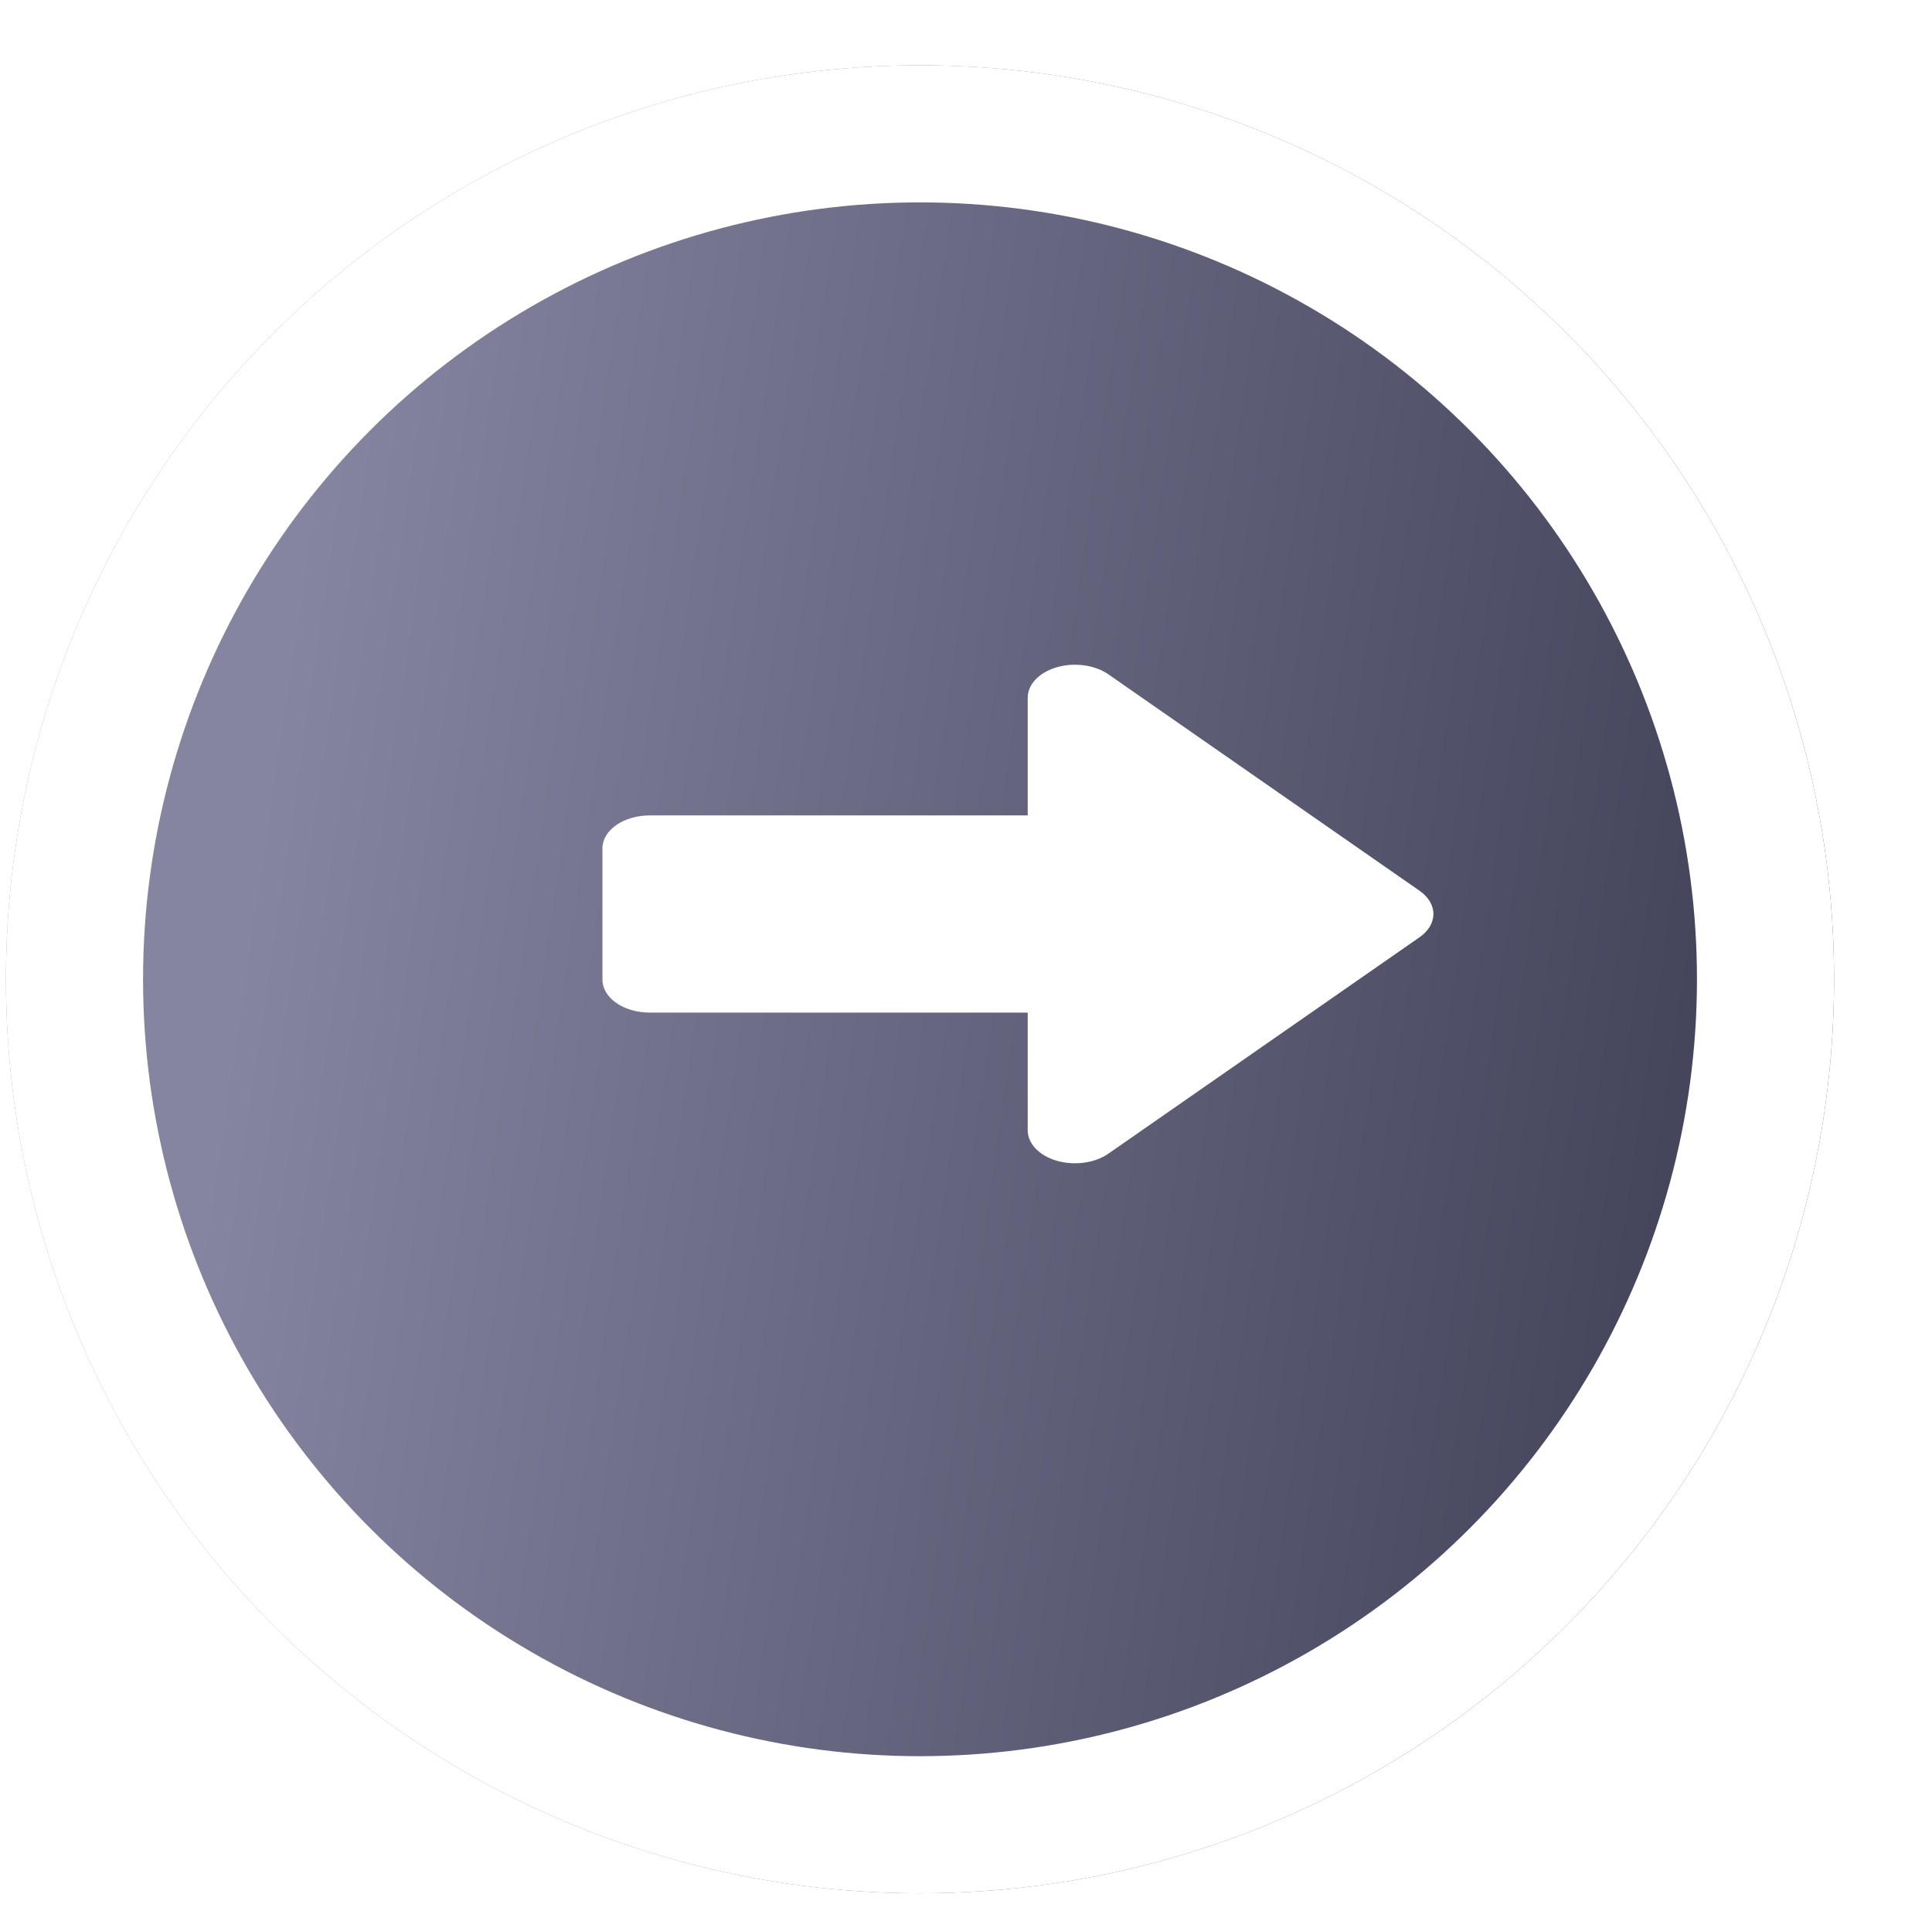 <svg width="93" height="92" viewBox="0 0 93 92" fill="none" xmlns="http://www.w3.org/2000/svg">
<g filter="url(#filter0_d_3723_13526)">
<circle cx="49" cy="44" r="44" fill="url(#paint0_linear_3723_13526)"/>
<circle cx="49" cy="44" r="40.7" stroke="white" stroke-width="6.6"/>
</g>
<path d="M31.275 39.254H49.471V33.582C49.471 33.269 49.605 32.963 49.855 32.703C50.105 32.443 50.46 32.24 50.875 32.12C51.291 32.001 51.748 31.969 52.189 32.03C52.63 32.091 53.036 32.242 53.354 32.463L68.334 42.882C68.76 43.178 69 43.581 69 44C69 44.419 68.76 44.822 68.334 45.118L53.354 55.537C53.036 55.758 52.63 55.909 52.189 55.97C51.748 56.031 51.291 55.999 50.875 55.88C50.46 55.76 50.105 55.557 49.855 55.297C49.605 55.037 49.471 54.731 49.471 54.418V48.746H31.275C30.671 48.746 30.093 48.579 29.666 48.282C29.24 47.986 29 47.583 29 47.164V40.836C29 40.417 29.24 40.014 29.666 39.718C30.093 39.421 30.671 39.254 31.275 39.254Z" fill="white"/>
<defs>
<filter id="filter0_d_3723_13526" x="0.286" y="0" width="92.714" height="91.143" filterUnits="userSpaceOnUse" color-interpolation-filters="sRGB">
<feFlood flood-opacity="0" result="BackgroundImageFix"/>
<feColorMatrix in="SourceAlpha" type="matrix" values="0 0 0 0 0 0 0 0 0 0 0 0 0 0 0 0 0 0 127 0" result="hardAlpha"/>
<feOffset dx="-4.714" dy="3.143"/>
<feComposite in2="hardAlpha" operator="out"/>
<feColorMatrix type="matrix" values="0 0 0 0 0.341 0 0 0 0 0.341 0 0 0 0 0.439 0 0 0 1 0"/>
<feBlend mode="normal" in2="BackgroundImageFix" result="effect1_dropShadow_3723_13526"/>
<feBlend mode="normal" in="SourceGraphic" in2="effect1_dropShadow_3723_13526" result="shape"/>
</filter>
<linearGradient id="paint0_linear_3723_13526" x1="93" y1="88" x2="11.29" y2="76.034" gradientUnits="userSpaceOnUse">
<stop stop-color="#39394F"/>
<stop offset="1" stop-color="#8585A2"/>
</linearGradient>
</defs>
</svg>
